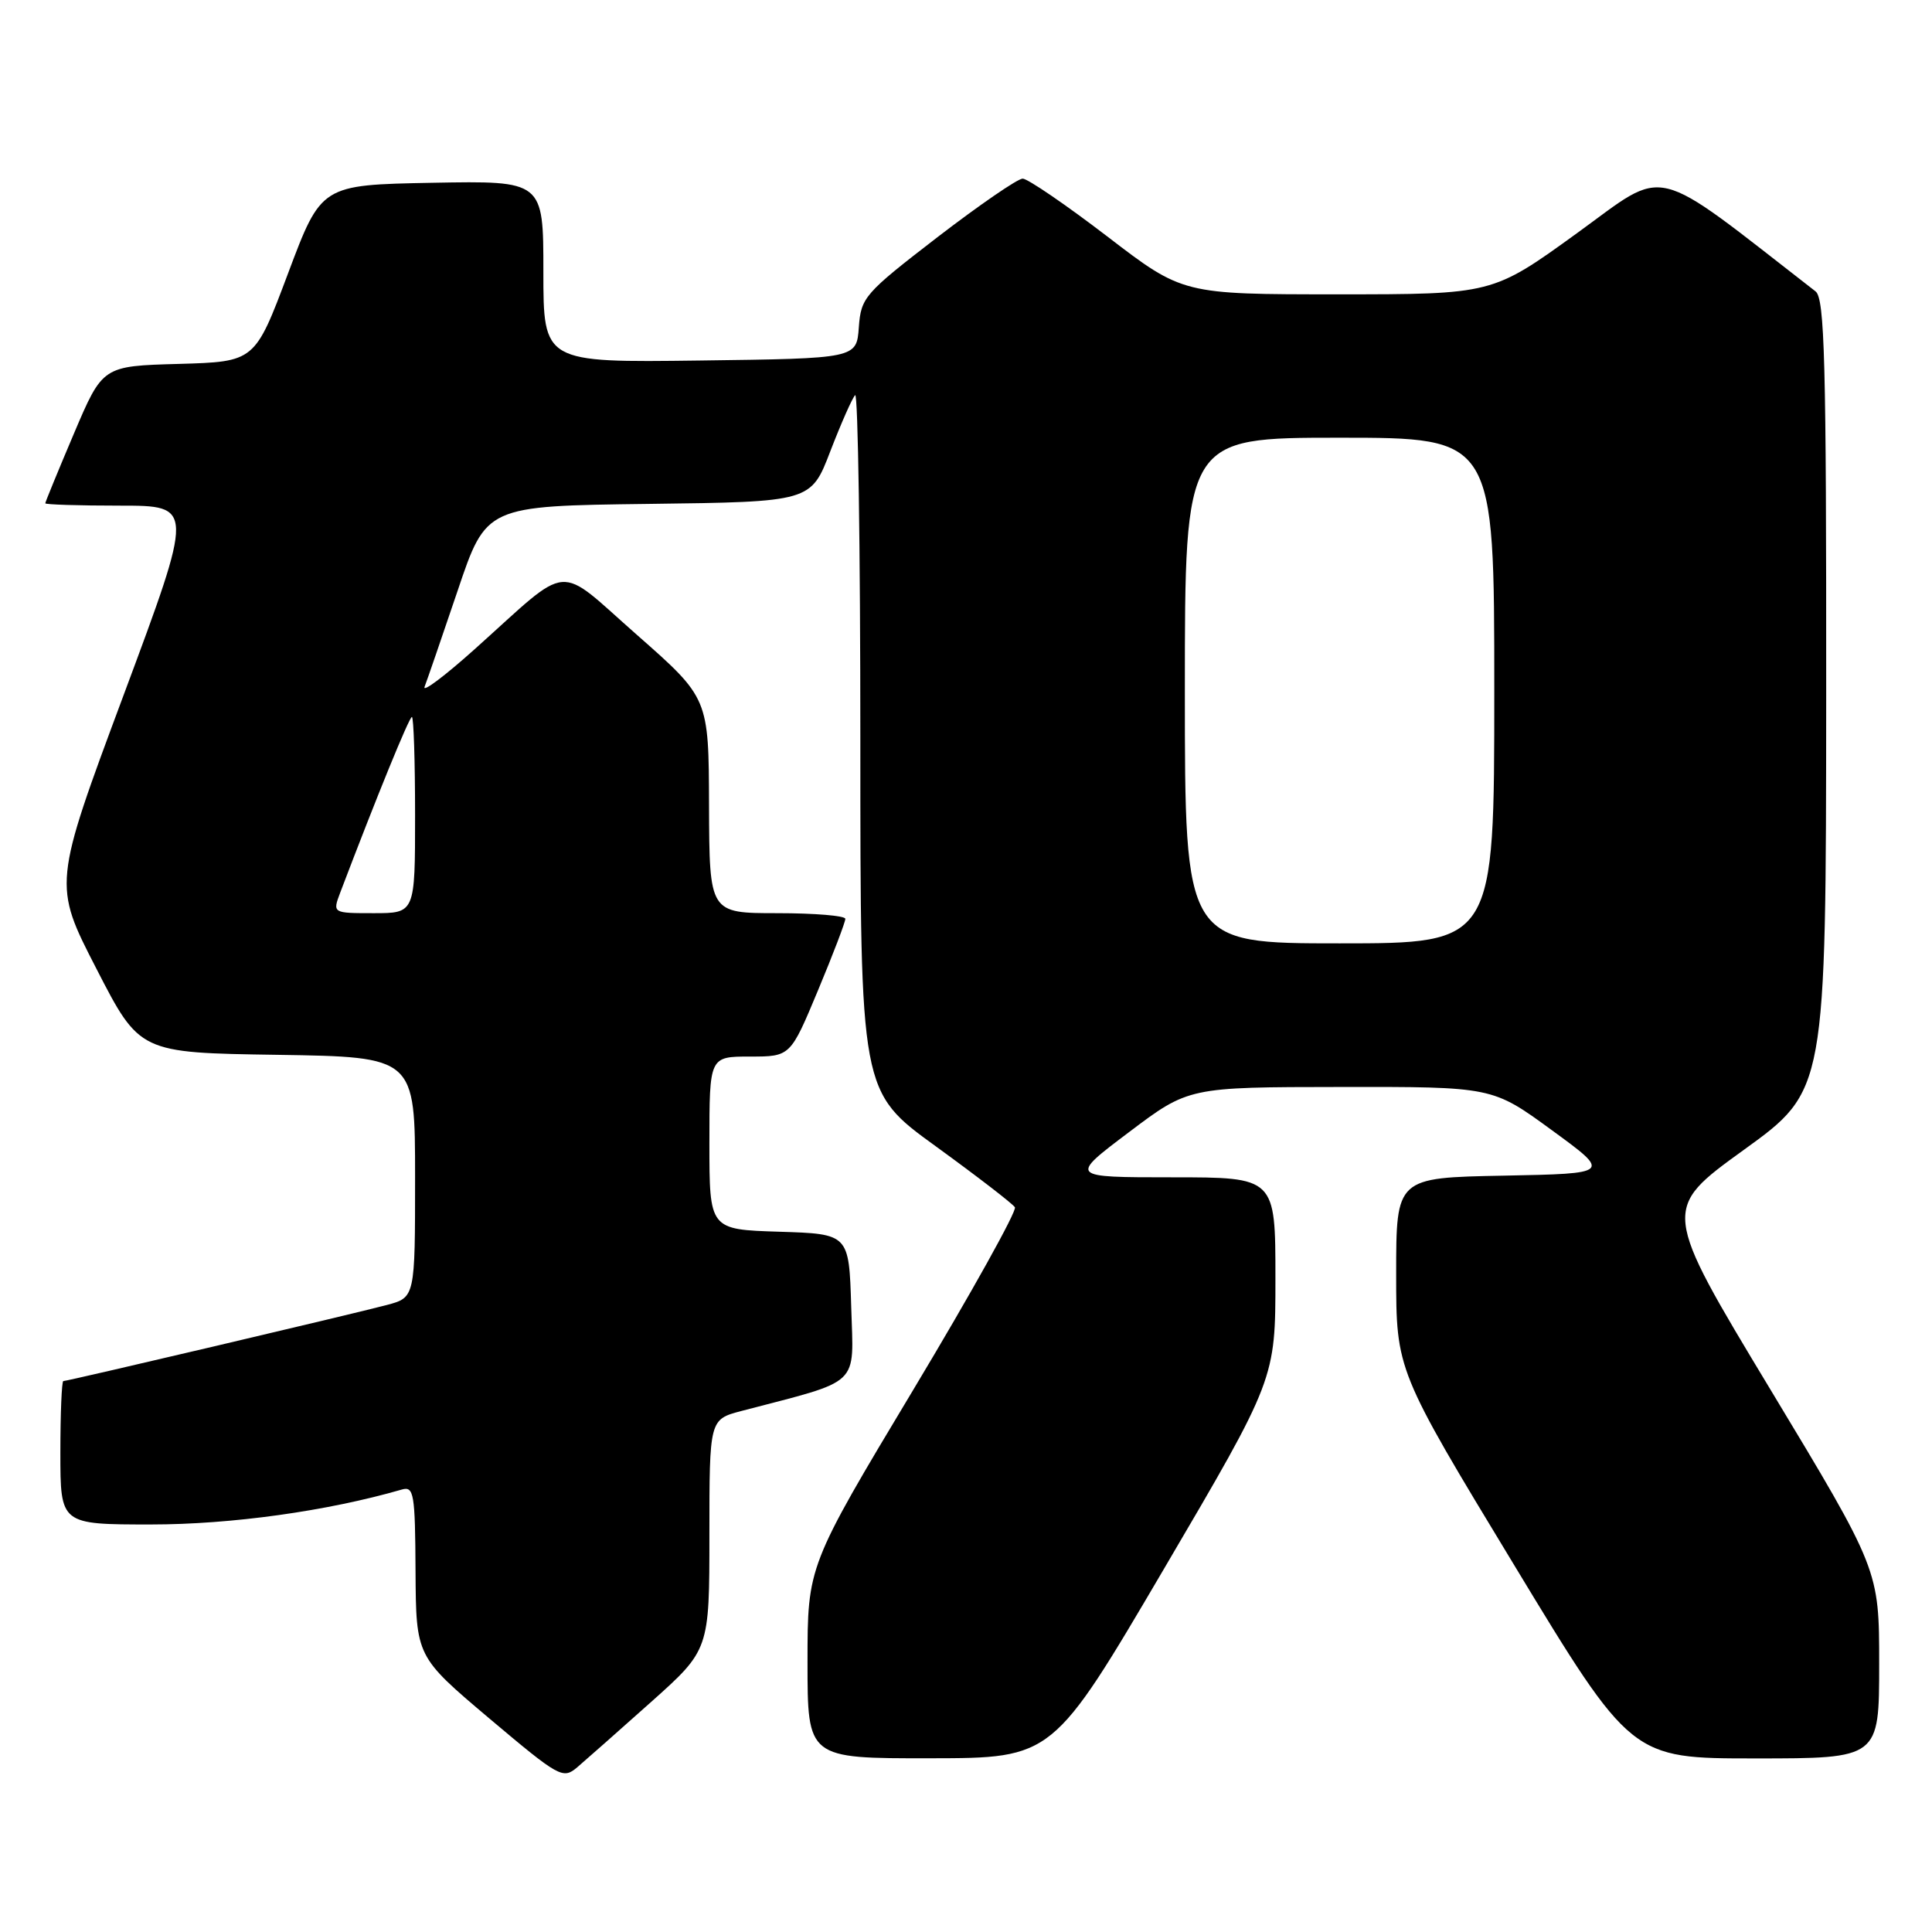 <?xml version="1.0" encoding="UTF-8" standalone="no"?>
<!DOCTYPE svg PUBLIC "-//W3C//DTD SVG 1.1//EN" "http://www.w3.org/Graphics/SVG/1.1/DTD/svg11.dtd" >
<svg xmlns="http://www.w3.org/2000/svg" xmlns:xlink="http://www.w3.org/1999/xlink" version="1.1" viewBox="0 0 256 256">
 <g >
 <path fill="currentColor"
d=" M 86.23 225.56 C 94.00 218.62 94.00 218.62 94.00 203.35 C 94.00 188.08 94.00 188.08 98.25 186.96 C 114.28 182.76 113.10 183.88 112.79 173.17 C 112.50 163.50 112.50 163.50 103.25 163.21 C 94.00 162.92 94.00 162.92 94.00 151.46 C 94.00 140.00 94.00 140.00 99.36 140.00 C 104.73 140.00 104.73 140.00 108.38 131.25 C 110.39 126.44 112.02 122.16 112.01 121.75 C 112.01 121.34 107.95 121.00 103.00 121.00 C 94.00 121.00 94.00 121.00 93.95 106.75 C 93.91 92.50 93.91 92.50 84.45 84.17 C 73.53 74.57 75.90 74.37 62.92 86.00 C 58.93 89.58 55.93 91.83 56.26 91.00 C 56.58 90.17 58.55 84.45 60.64 78.27 C 64.42 67.04 64.42 67.04 85.94 66.77 C 107.45 66.50 107.45 66.50 110.03 59.77 C 111.46 56.07 112.93 52.74 113.31 52.36 C 113.69 51.98 114.00 72.59 114.00 98.16 C 114.00 144.65 114.00 144.65 123.98 151.88 C 129.46 155.86 134.19 159.50 134.48 159.97 C 134.77 160.44 128.71 171.33 121.01 184.16 C 107.00 207.50 107.00 207.50 107.00 220.25 C 107.00 233.00 107.00 233.00 123.25 232.98 C 139.50 232.96 139.50 232.96 154.25 207.85 C 169.00 182.74 169.00 182.74 169.00 169.37 C 169.00 156.00 169.00 156.00 155.33 156.00 C 141.66 156.00 141.66 156.00 149.58 150.03 C 157.50 144.05 157.50 144.05 177.62 144.03 C 197.75 144.00 197.75 144.00 205.62 149.75 C 213.50 155.50 213.50 155.50 199.25 155.78 C 185.00 156.05 185.00 156.05 185.00 168.82 C 185.00 181.58 185.00 181.58 200.58 207.29 C 216.15 233.00 216.15 233.00 232.58 233.00 C 249.00 233.00 249.00 233.00 249.00 220.50 C 249.00 208.01 249.00 208.01 234.59 184.12 C 220.18 160.23 220.18 160.23 231.07 152.36 C 241.95 144.50 241.95 144.50 241.98 92.11 C 242.00 47.84 241.78 39.55 240.57 38.61 C 218.44 21.43 221.13 22.09 208.94 30.91 C 197.76 39.00 197.76 39.00 177.24 39.00 C 156.72 39.00 156.72 39.00 146.72 31.33 C 141.22 27.12 136.17 23.67 135.51 23.67 C 134.84 23.67 129.76 27.17 124.20 31.44 C 114.55 38.88 114.09 39.40 113.80 43.36 C 113.50 47.50 113.50 47.50 92.75 47.77 C 72.00 48.04 72.00 48.04 72.00 35.99 C 72.00 23.95 72.00 23.95 57.28 24.22 C 42.57 24.50 42.57 24.50 38.17 36.22 C 33.77 47.93 33.77 47.93 23.69 48.22 C 13.60 48.50 13.60 48.50 9.80 57.44 C 7.71 62.36 6.00 66.53 6.00 66.69 C 6.00 66.86 10.44 67.00 15.87 67.00 C 25.73 67.00 25.73 67.00 16.38 92.10 C 7.03 117.20 7.03 117.20 12.77 128.35 C 18.50 139.50 18.50 139.50 36.75 139.77 C 55.00 140.05 55.00 140.05 55.00 155.98 C 55.00 171.92 55.00 171.92 51.25 172.92 C 46.80 174.10 8.96 183.00 8.39 183.00 C 8.18 183.00 8.00 187.28 8.00 192.50 C 8.00 202.00 8.00 202.00 20.02 202.00 C 30.65 202.00 43.36 200.23 53.25 197.37 C 54.84 196.91 55.01 197.89 55.06 208.18 C 55.13 219.50 55.13 219.50 64.81 227.68 C 74.11 235.52 74.58 235.78 76.48 234.18 C 77.57 233.25 81.95 229.38 86.23 225.56 Z  M 157.00 91.50 C 157.00 58.00 157.00 58.00 177.50 58.00 C 198.00 58.00 198.00 58.00 198.00 91.50 C 198.00 125.00 198.00 125.00 177.50 125.00 C 157.00 125.00 157.00 125.00 157.00 91.50 Z  M 45.09 118.25 C 49.86 105.70 54.22 95.00 54.58 95.00 C 54.81 95.00 55.00 100.85 55.00 108.00 C 55.00 121.00 55.00 121.00 49.52 121.00 C 44.05 121.00 44.05 121.00 45.09 118.25 Z "/>
</g>
</svg>